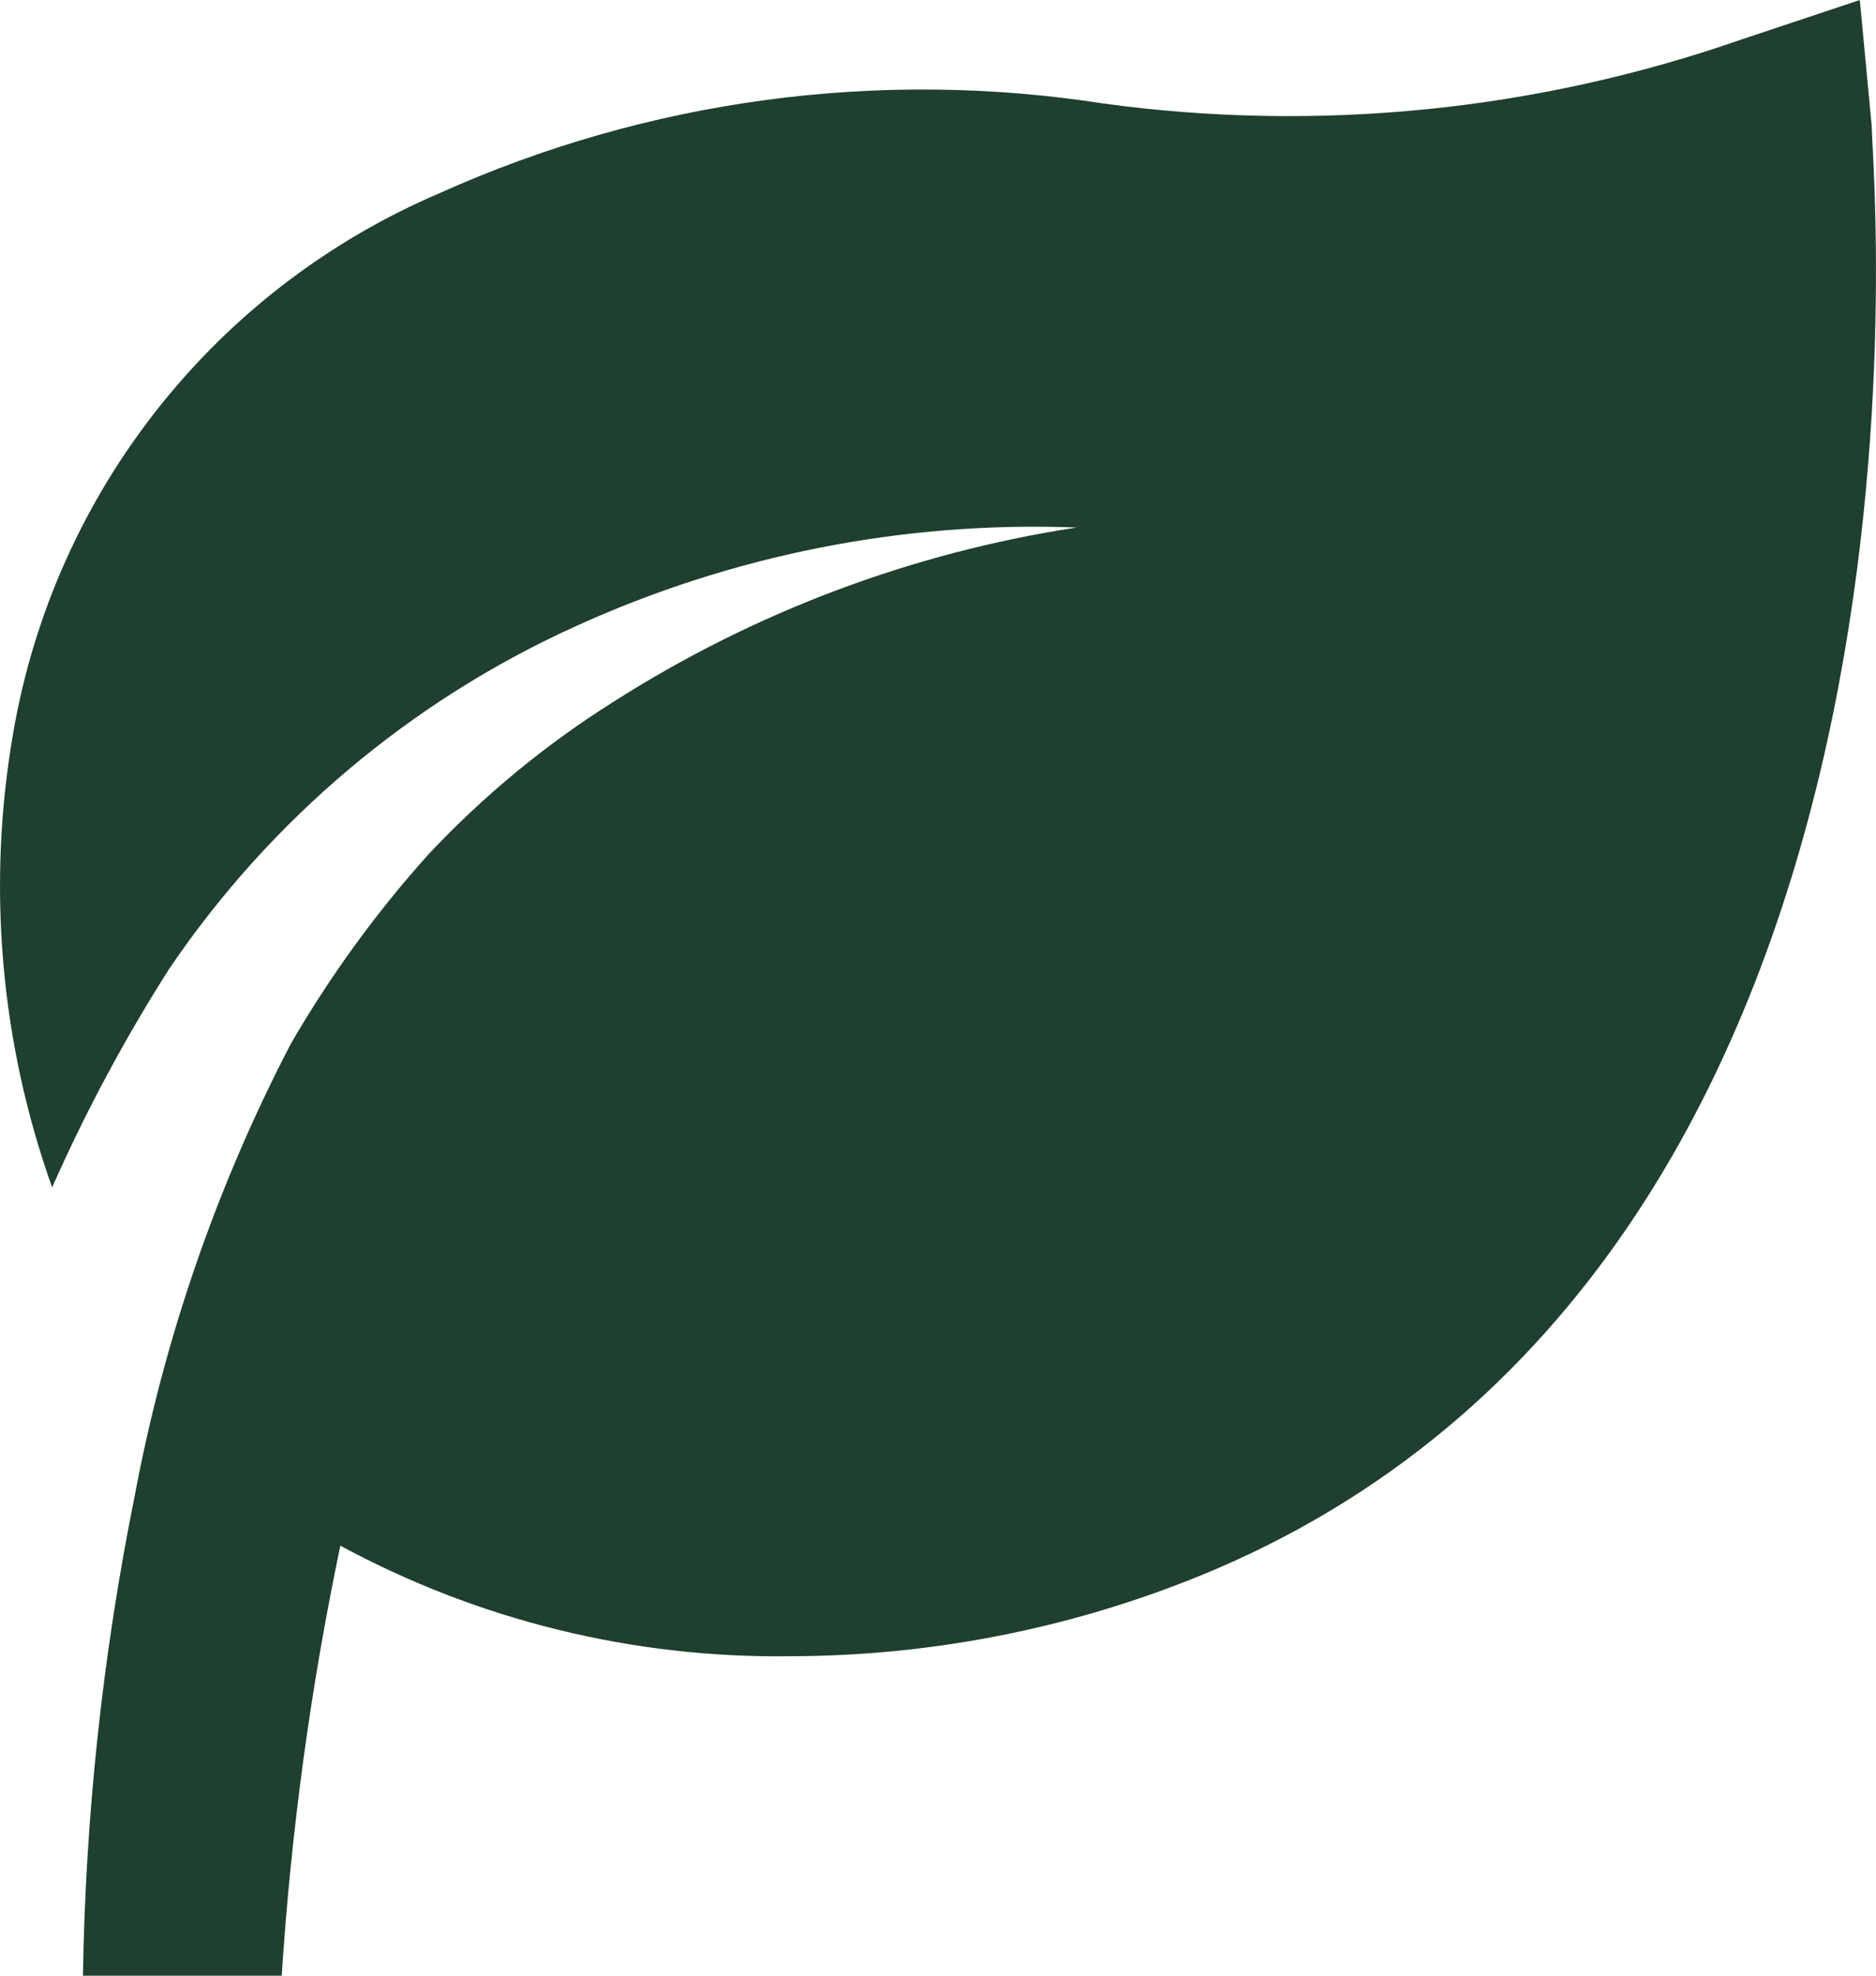 <svg width="19" height="20" viewBox="0 0 19 20" fill="none" xmlns="http://www.w3.org/2000/svg">
<path d="M18.956 1.27L18.836 0L17.628 0.403C15.558 1.123 13.348 1.344 11.177 1.048C8.895 0.693 6.56 1.008 4.453 1.955C3.337 2.431 2.357 3.179 1.603 4.131C0.848 5.083 0.344 6.209 0.136 7.406C-0.135 8.952 0.001 10.542 0.528 12.02C0.868 11.252 1.265 10.511 1.716 9.804C2.739 8.297 4.156 7.101 5.812 6.348C7.408 5.618 9.152 5.273 10.905 5.34C9.236 5.595 7.639 6.196 6.215 7.103C5.528 7.535 4.899 8.053 4.343 8.645C3.811 9.236 3.342 9.881 2.944 10.569C2.195 12.008 1.663 13.549 1.364 15.144C1.041 16.743 0.866 18.369 0.84 20H2.853C2.948 18.537 3.146 17.082 3.447 15.647C4.843 16.402 6.409 16.787 7.996 16.766C9.476 16.765 10.941 16.467 12.304 15.889C19.963 12.615 18.956 1.723 18.956 1.27Z" fill="#1F3F2F"/>
</svg>
